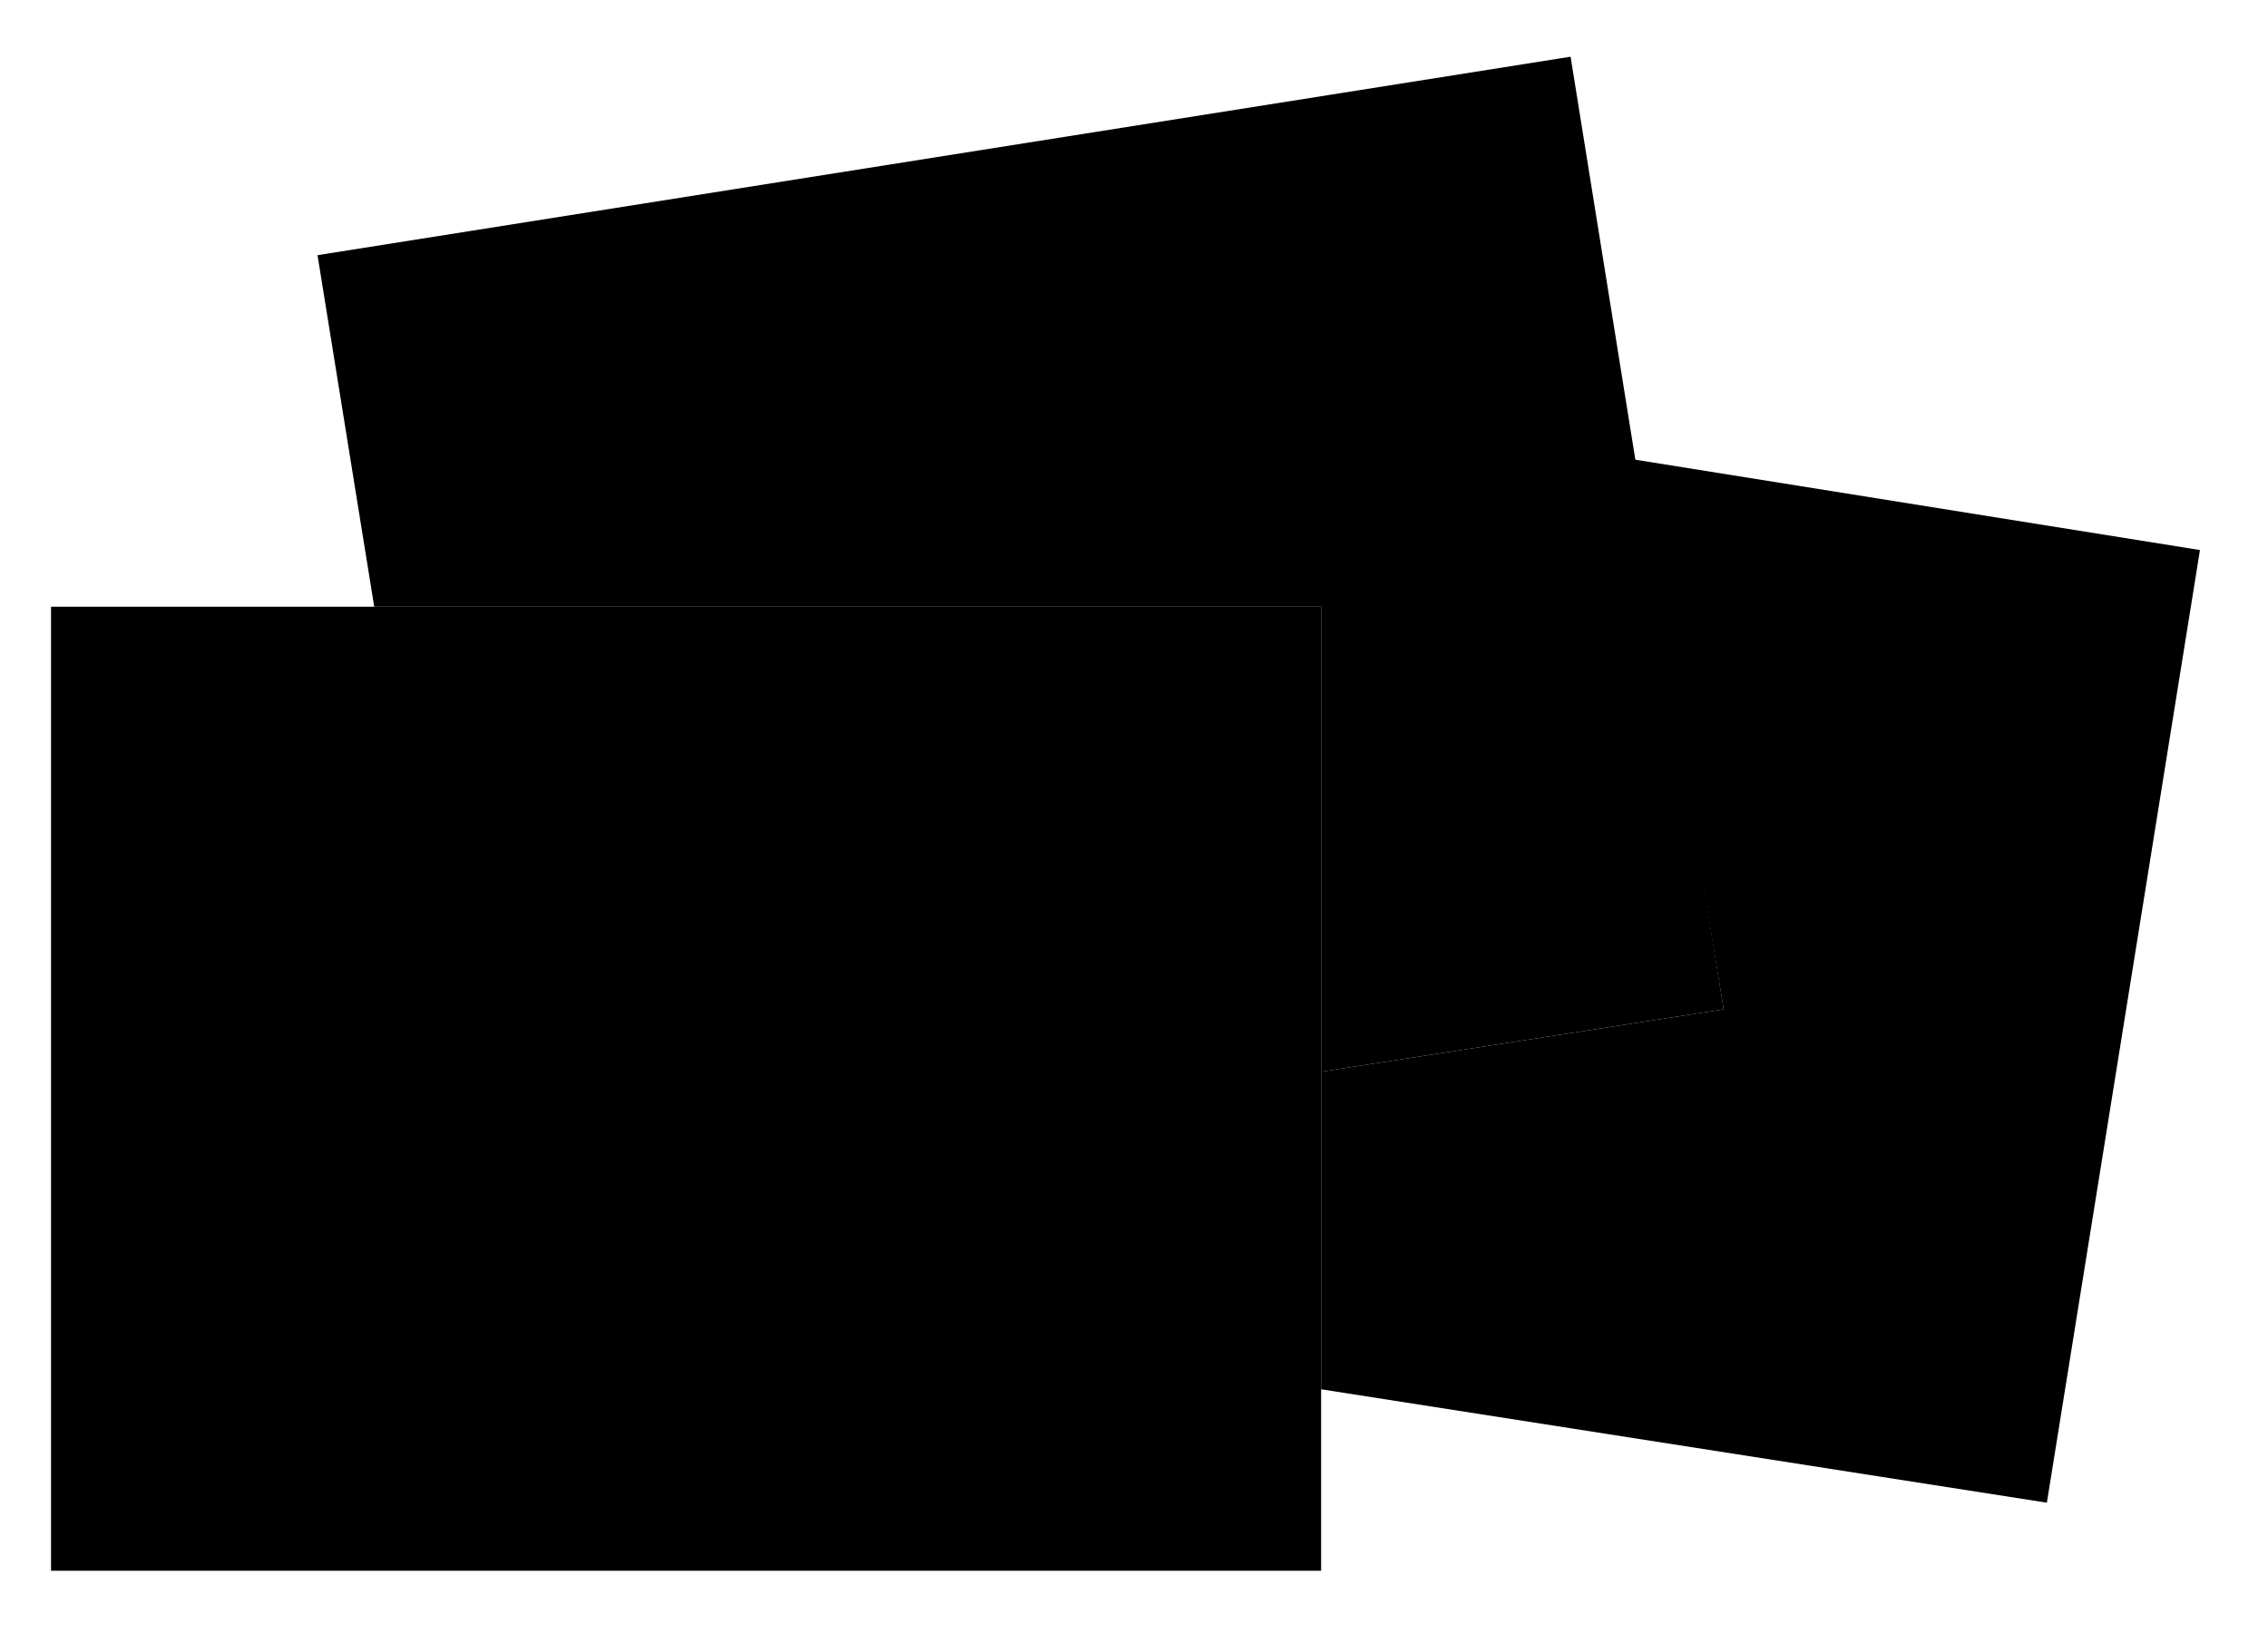 <?xml version="1.0" encoding="utf-8"?>
<!-- Generator: Adobe Illustrator 19.2.0, SVG Export Plug-In . SVG Version: 6.00 Build 0)  -->
<svg version="1.1" id="Ebene_1" xmlns="http://www.w3.org/2000/svg" xmlns:xlink="http://www.w3.org/1999/xlink" x="0px" y="0px"
     viewBox="0 0 40 29" style="enable-background:new 0 0 40 29;" xml:space="preserve">
<title>Galerie ansehen</title>
<polygon class="st0" points="28.8,8.1 30.4,17.8 23.3,18.9 23.3,24.5 36.1,26.5 38.8,9.7 "/>
<polygon class="st0" points="23.3,10.7 23.3,18.9 30.4,17.8 27.7,1 5.6,4.5 6.6,10.7 "/>
<rect x="0.9" y="10.7" class="st0" width="22.4" height="17"/>
</svg>
